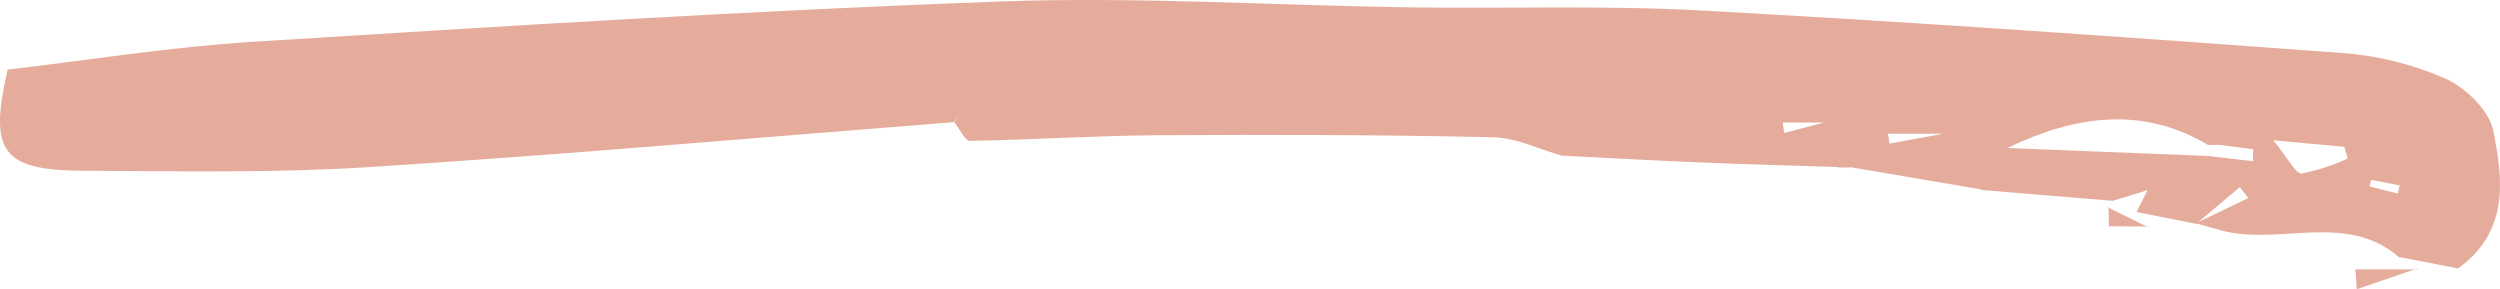 <svg width="121" height="14" viewBox="0 0 121 14" fill="none" xmlns="http://www.w3.org/2000/svg">
<path d="M75.675 7.56C74.537 7.24 73.406 6.669 72.262 6.643C66.862 6.523 61.459 6.511 56.057 6.545C53.02 6.564 49.985 6.77 46.947 6.816C46.702 6.819 46.446 6.235 46.194 5.923L46.567 5.288C46.438 5.496 46.309 5.704 46.179 5.912C36.728 6.652 27.284 7.489 17.822 8.09C13.243 8.381 8.631 8.285 4.034 8.264C0.1 8.246 -0.552 7.352 0.37 3.369C4.268 2.915 8.226 2.273 12.212 2.024C24.285 1.27 36.362 0.509 48.451 0.071C55.044 -0.167 61.664 0.262 68.272 0.357C72.963 0.424 77.667 0.252 82.346 0.508C92.693 1.074 103.03 1.803 113.364 2.565C115.092 2.691 116.782 3.11 118.352 3.802C119.347 4.25 120.467 5.338 120.665 6.299C121.152 8.658 121.458 11.184 118.992 12.977L119.017 13C118.047 12.813 117.078 12.625 116.108 12.438L116.131 12.466C113.517 10.175 110.185 11.984 107.324 11.101C106.977 10.994 106.624 10.906 106.273 10.809C107.121 10.401 107.969 9.993 108.817 9.585L108.407 9.055C107.705 9.647 107.002 10.24 106.299 10.832C105.335 10.642 104.371 10.453 103.407 10.263L103.393 10.283C103.582 9.912 103.77 9.541 103.958 9.17C104.103 9.111 104.247 9.051 104.19 9.075C104.246 9.044 104.112 9.118 103.978 9.192C103.39 9.373 102.802 9.554 102.215 9.734L102.246 9.719L95.868 9.193L95.894 9.168C93.774 8.807 91.654 8.447 89.534 8.087L89.555 8.105L88.922 8.106L88.946 8.085C86.659 8.009 84.371 7.947 82.084 7.853C79.938 7.764 77.793 7.642 75.648 7.535L75.675 7.56ZM84.326 5.912C84.517 5.728 84.707 5.544 84.898 5.361L84.918 5.38C84.727 5.565 84.536 5.75 84.346 5.935C84.141 5.934 83.936 5.934 83.731 5.933L83.748 5.913C83.941 5.912 84.133 5.912 84.326 5.912V5.912ZM82.02 5.908L82.002 5.924C81.887 5.856 81.772 5.787 81.815 5.813C81.772 5.793 81.896 5.85 82.02 5.908V5.908ZM88.379 5.932H86.281C86.307 6.1 86.332 6.267 86.357 6.435L88.358 5.912L88.379 5.932ZM107.446 7.016C107.253 7.016 107.061 7.016 106.869 7.016C103.689 5.124 100.443 5.582 97.156 7.162C100.393 7.291 103.629 7.42 106.865 7.548C107.592 7.633 108.32 7.717 109.047 7.802C109.049 7.609 109.051 7.416 109.053 7.224C108.517 7.154 107.981 7.085 107.446 7.016V7.016ZM94.155 6.454C94.29 6.519 94.425 6.583 94.338 6.541C94.427 6.573 94.284 6.523 94.14 6.472H91.379L91.451 6.952L94.155 6.454ZM110.024 6.789C110.754 7.676 111.113 8.421 111.397 8.397C112.172 8.247 112.923 8.003 113.63 7.671L113.464 7.106L110.024 6.789ZM116.047 9.369L116.146 8.977C115.686 8.886 115.226 8.795 114.765 8.704L114.684 9.024L116.047 9.369ZM78.786 5.512C78.449 5.618 78.617 5.565 78.786 5.512V5.512ZM112.116 9.768C111.869 9.947 111.993 9.857 112.116 9.768C111.973 9.83 111.829 9.893 112.116 9.768H112.116Z" fill="#E5AC9C"/>
<path d="M116.98 13C116.01 13.333 115.039 13.667 114.069 14C114.046 13.68 114.023 13.36 114 13.04H117L116.98 13Z" fill="#E5AC9C"/>
<path d="M102.074 10.997C102.067 10.665 102.06 10.332 102.053 10L102 10.026C102.659 10.35 103.318 10.675 103.977 11L104 10.965C103.343 10.96 102.685 10.956 102.028 10.951L102.074 10.997Z" fill="#E5AC9C"/>
</svg>
